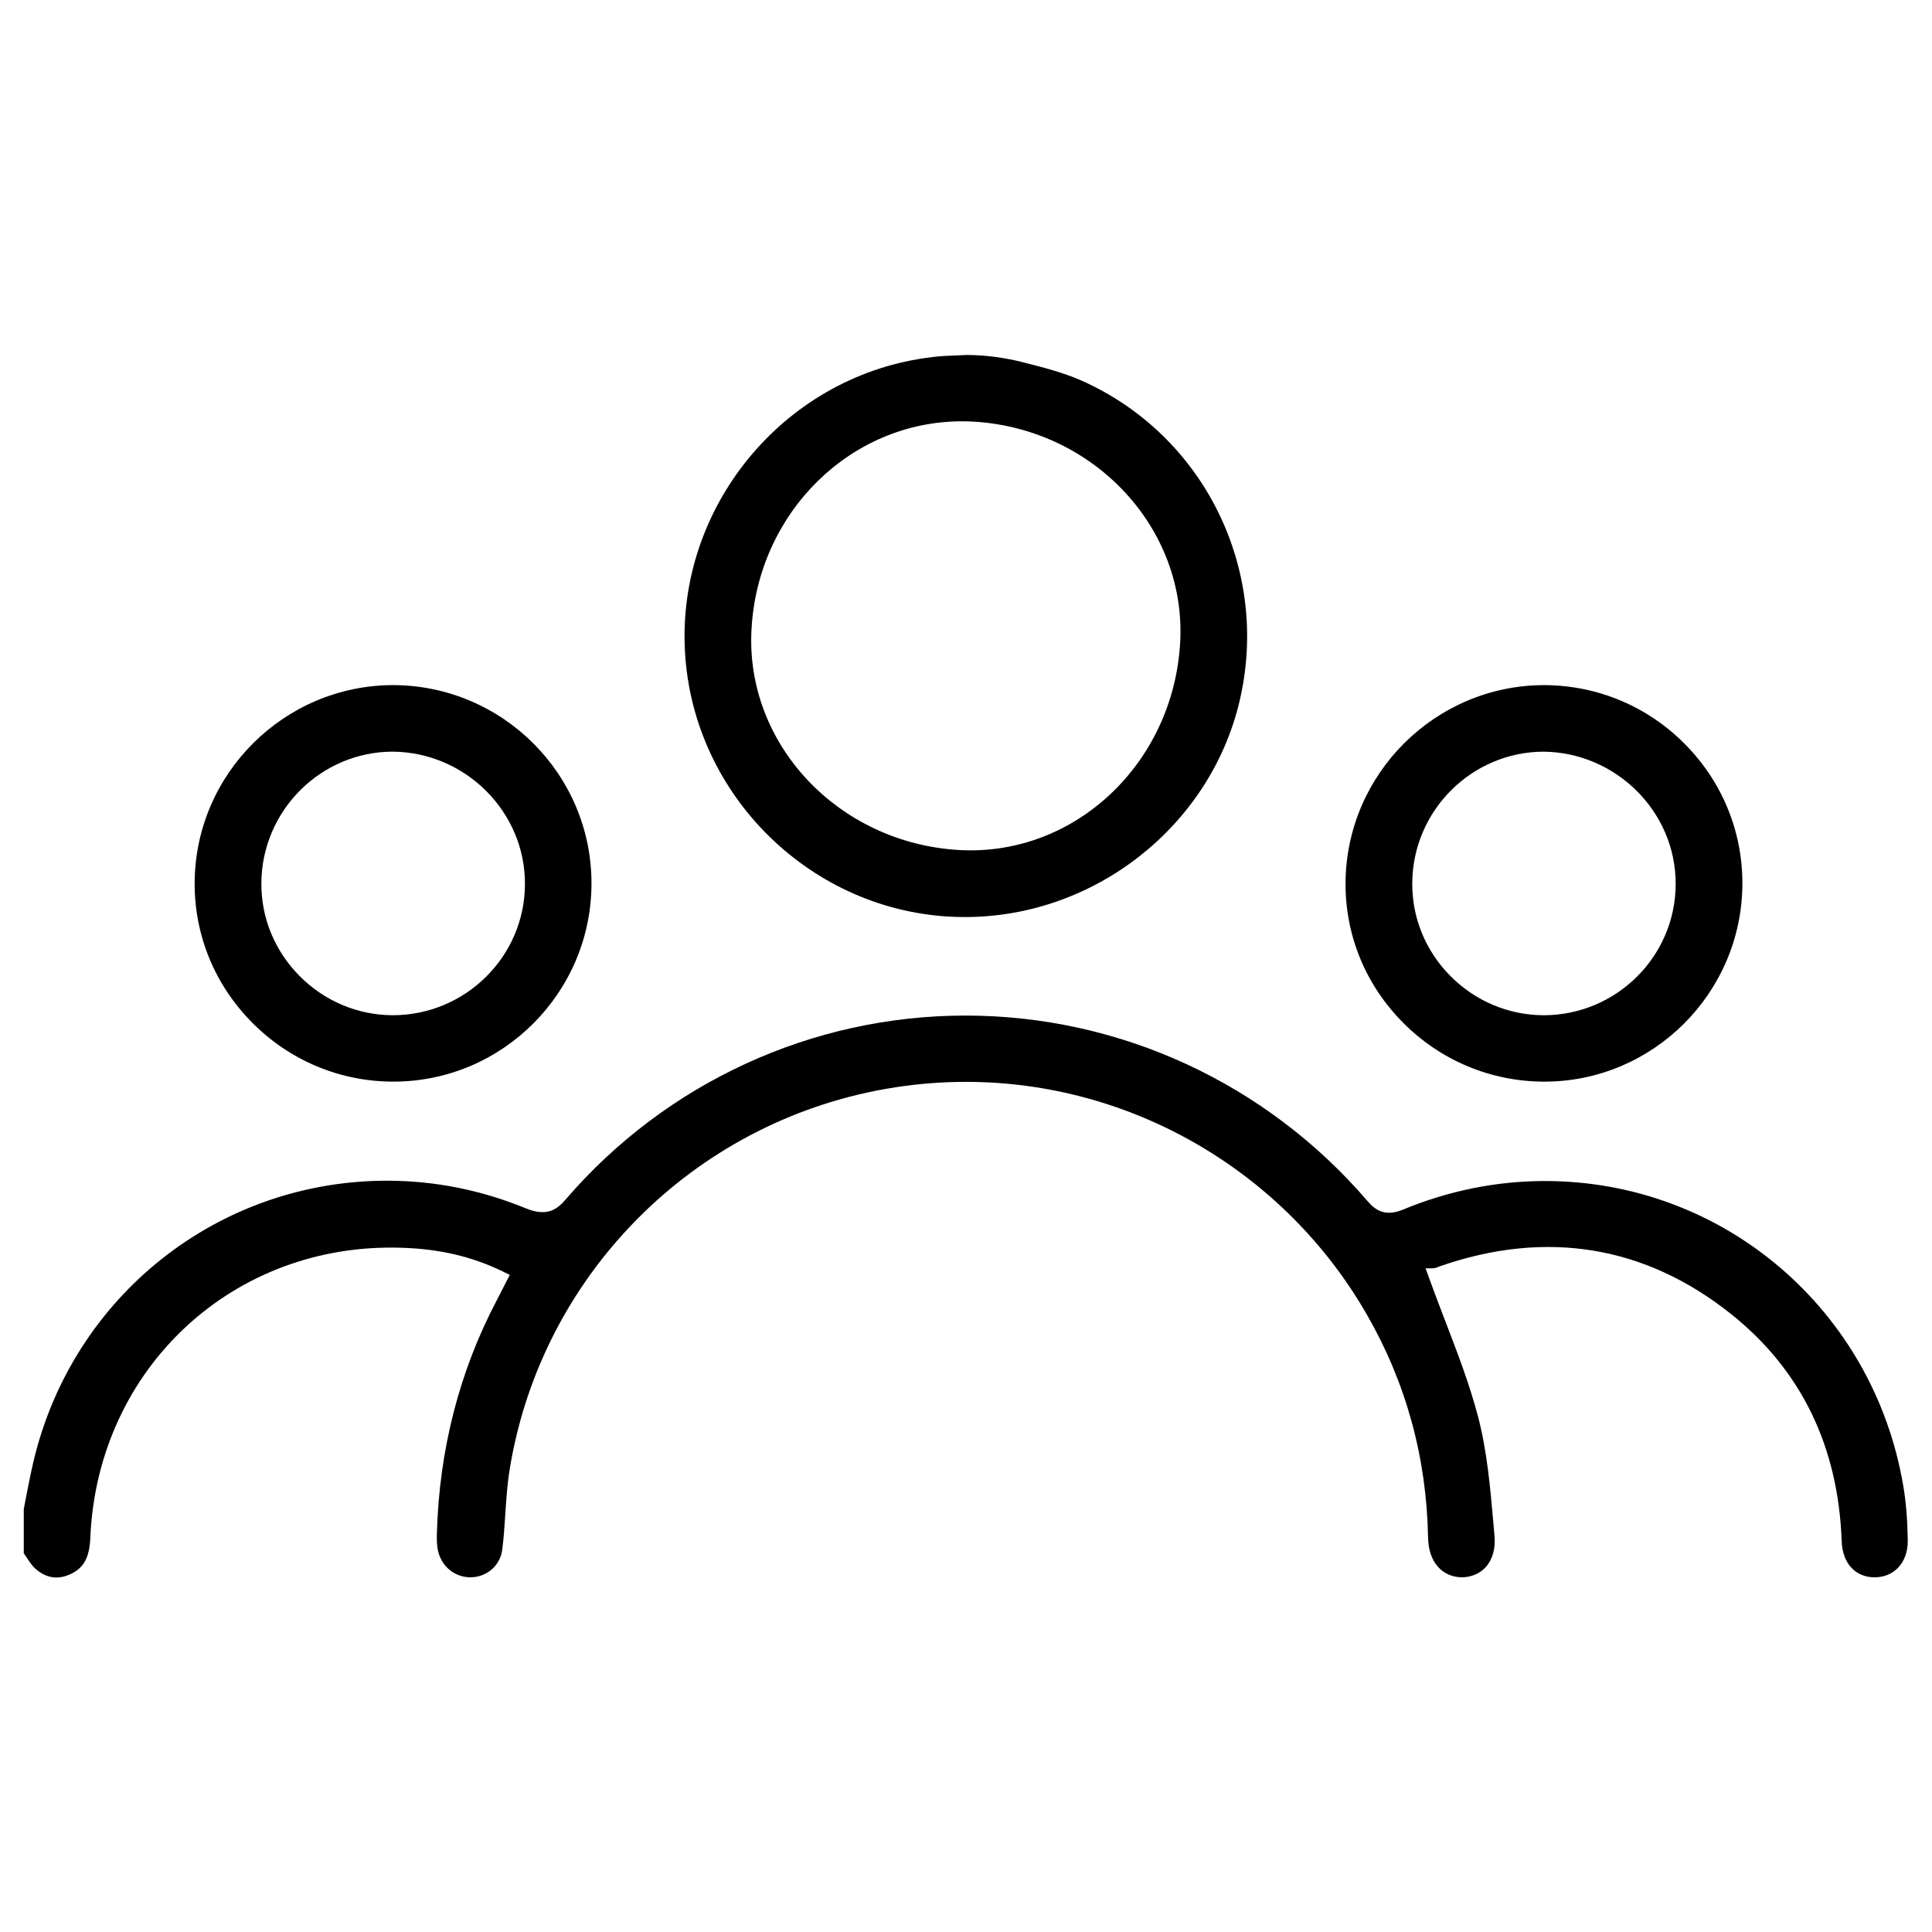 <?xml version="1.0" encoding="UTF-8" standalone="no"?>
<svg
   xmlns:dc="http://purl.org/dc/elements/1.1/"
   xmlns:cc="http://creativecommons.org/ns#"
   xmlns:rdf="http://www.w3.org/1999/02/22-rdf-syntax-ns#"
   xmlns:svg="http://www.w3.org/2000/svg"
   xmlns="http://www.w3.org/2000/svg"
   version="1.1"
   id="svg367"
   xml:space="preserve"
   width="162.667"
   height="162.667"
   viewBox="0 0 162.667 162.667"><defs
     id="defs371"><clipPath
       clipPathUnits="userSpaceOnUse"
       id="clipPath385"><path
         d="M 0,0 H 122 V 122 H 0 Z"
         id="path383" /></clipPath></defs><g
     id="g375"
     transform="matrix(1.333,0,0,-1.333,0,162.667)"><g
       id="g377" /><g
       id="g379"><g
         id="g381"
         clip-path="url(#clipPath385)"><path
           d="m 97.472,74.553 c 4.579,-0.032 8.39,-3.786 8.368,-8.371 -0.01,-4.563 -3.753,-8.277 -8.341,-8.277 -2.226,0.01 -4.319,0.894 -5.896,2.487 -1.564,1.583 -2.417,3.666 -2.401,5.865 0.031,4.575 3.762,8.296 8.316,8.296 v 0.492 z m 0.02,-20.842 h 0.054 c 6.859,0 12.47,5.592 12.508,12.466 0.018,3.327 -1.271,6.472 -3.63,8.855 -2.364,2.388 -5.517,3.71 -8.879,3.725 -6.885,0 -12.518,-5.607 -12.557,-12.497 -0.018,-3.321 1.275,-6.458 3.643,-8.834 2.369,-2.378 5.516,-3.697 8.861,-3.715"
           id="path387" /><path
           d="m 24.816,74.554 c 4.578,-0.042 8.363,-3.797 8.341,-8.371 -0.011,-4.564 -3.758,-8.277 -8.351,-8.277 -2.224,0.009 -4.317,0.893 -5.893,2.488 -1.566,1.585 -2.42,3.667 -2.405,5.863 0.032,4.576 3.759,8.297 8.308,8.297 v 0.492 z m -0.016,-20.842 h 0.052 c 6.869,0 12.48,5.596 12.508,12.474 0.029,6.902 -5.581,12.542 -12.508,12.572 -6.896,0 -12.529,-5.606 -12.557,-12.496 -0.014,-3.325 1.283,-6.465 3.65,-8.842 2.369,-2.377 5.513,-3.694 8.855,-3.708"
           id="path389" /><path
           d="m 120.218,28.164 c -1.877,11.166 -11.394,19.27 -22.629,19.27 -3.062,0 -6.084,-0.609 -8.985,-1.811 -1.154,-0.476 -1.765,0.011 -2.221,0.536 -6.391,7.452 -15.649,11.726 -25.4,11.726 -9.691,0 -18.893,-4.23 -25.247,-11.607 -0.506,-0.587 -1.128,-1.137 -2.508,-0.576 -2.825,1.163 -5.779,1.752 -8.783,1.752 -10.657,0 -19.835,-7.273 -22.32,-17.688 -0.169,-0.719 -0.313,-1.446 -0.456,-2.173 l -0.168,-0.889 v -2.778 l 0.175,-0.263 c 0.182,-0.275 0.354,-0.535 0.561,-0.718 0.415,-0.368 0.86,-0.555 1.324,-0.555 0.279,0 0.569,0.068 0.858,0.199 0.862,0.383 1.235,1.052 1.285,2.31 0.456,10.704 9.048,18.715 19.749,18.316 2.335,-0.077 4.391,-0.563 6.284,-1.485 l 0.463,-0.226 -0.826,-1.609 c -2.357,-4.479 -3.629,-9.427 -3.779,-14.71 -0.008,-0.333 -0.011,-0.716 0.061,-1.056 0.2,-1.016 1.046,-1.726 2.062,-1.726 1.038,0.008 1.881,0.745 2.006,1.753 0.095,0.746 0.143,1.474 0.194,2.258 0.063,0.947 0.128,1.925 0.287,2.883 2.012,12.19 11.558,21.818 23.754,23.958 1.669,0.293 3.369,0.442 5.053,0.442 10.416,0 20.12,-5.633 25.324,-14.701 2.474,-4.296 3.774,-9.033 3.865,-14.08 0.024,-1.527 0.871,-2.514 2.177,-2.514 h 0.001 c 0.608,0.024 1.122,0.256 1.486,0.67 0.415,0.47 0.603,1.164 0.532,1.95 l -0.067,0.769 c -0.198,2.262 -0.403,4.6 -0.975,6.774 -0.534,2.029 -1.277,3.964 -2.073,6.038 -0.335,0.874 -0.672,1.751 -0.993,2.64 l -0.245,0.676 h 0.489 l 0.206,0.045 c 0.057,0.026 0.123,0.054 0.187,0.078 6.731,2.345 13.005,1.319 18.443,-3.034 4.405,-3.524 6.746,-8.35 6.958,-14.34 0.049,-1.376 0.864,-2.265 2.076,-2.265 0.583,0 1.091,0.204 1.47,0.589 0.417,0.426 0.639,1.046 0.627,1.749 -0.023,1.352 -0.113,2.441 -0.282,3.423"
           id="path391" /><path
           d="m 60.572,68.341 c -7.639,0.446 -13.517,6.708 -13.104,13.959 v 0.001 c 0.409,7.356 6.249,13.119 13.298,13.119 0.263,0 0.527,-0.008 0.795,-0.025 7.573,-0.478 13.396,-6.74 12.981,-13.96 -0.433,-7.611 -6.641,-13.512 -13.97,-13.094 m -1.019,31.201 c -0.314,-0.017 -0.929,-0.097 -1.132,-0.128 -9.001,-1.294 -15.659,-9.433 -15.157,-18.529 0.495,-9.11 8.012,-16.476 17.114,-16.769 h 0.001 c 0.191,-0.006 0.573,-0.009 0.573,-0.009 8.179,0 15.471,5.73 17.34,13.626 1.969,8.327 -2.253,16.857 -10.039,20.284 -1.153,0.503 -2.381,0.813 -3.706,1.147 -0.005,0.002 -0.011,0.003 -0.016,0.004 -1.137,0.284 -2.303,0.436 -3.474,0.442 z"
           id="path393" /></g></g></g></svg>
